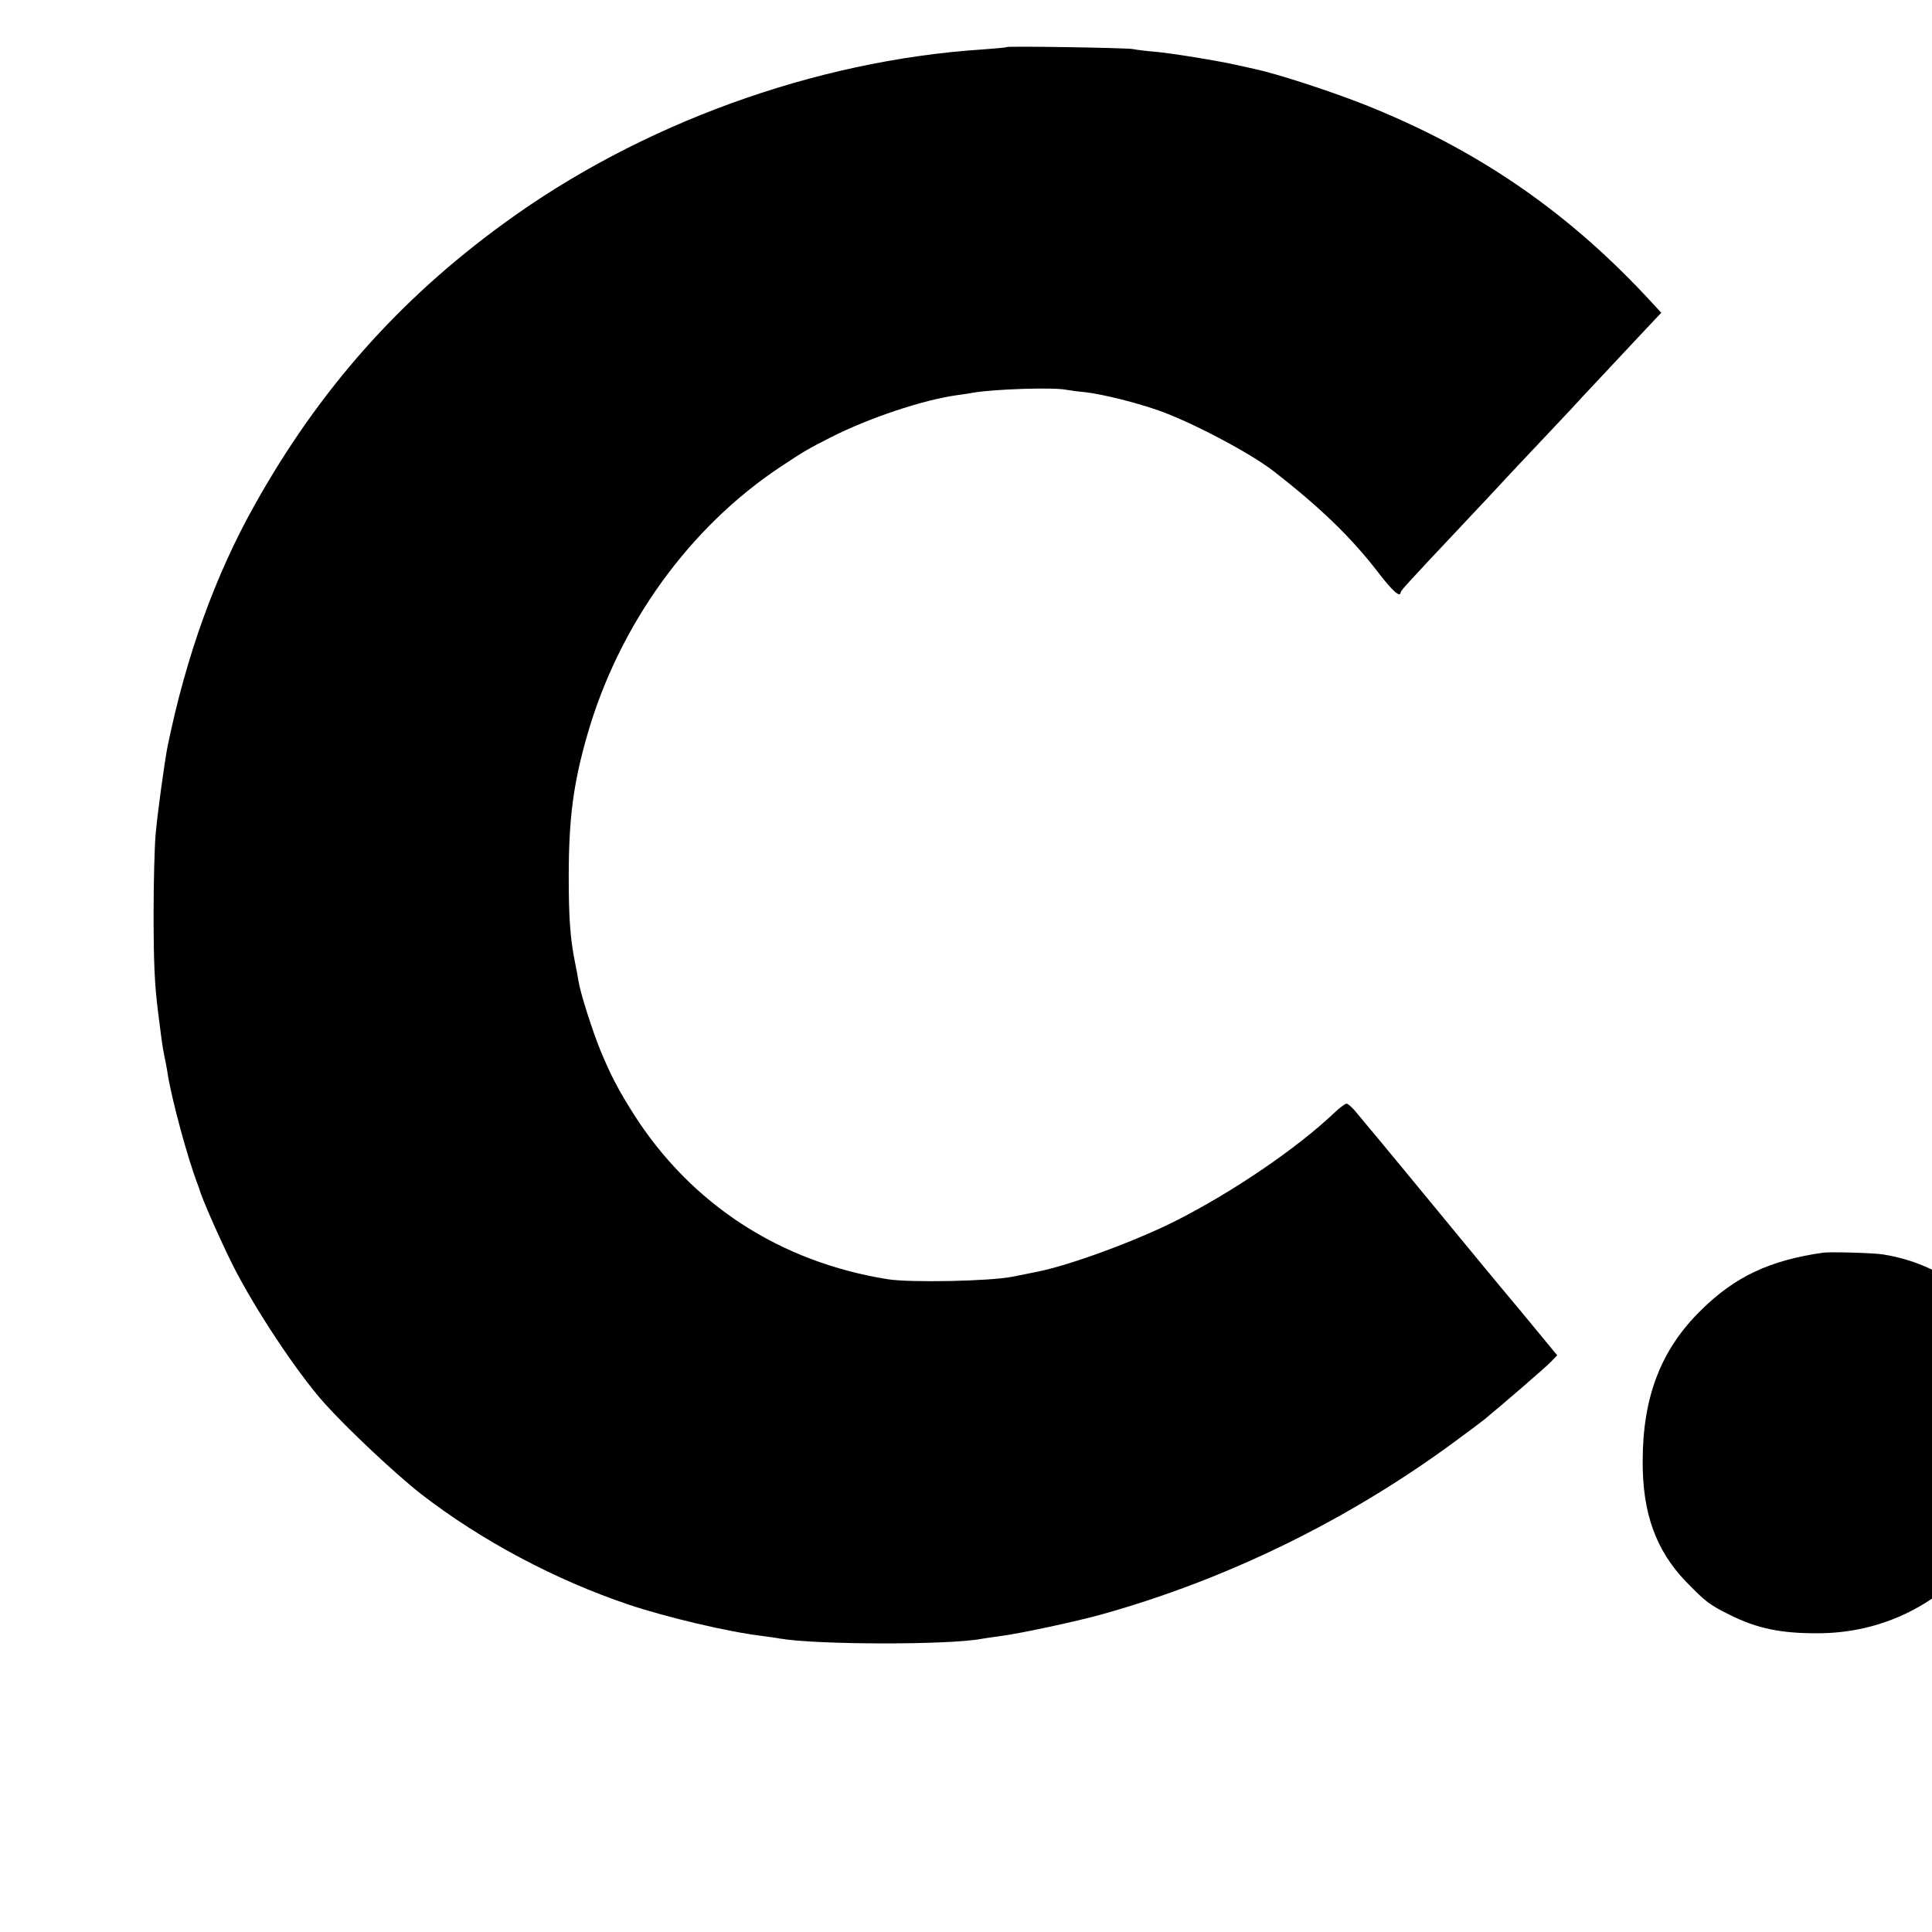 <?xml version="1.0" standalone="no"?>
<!DOCTYPE svg PUBLIC "-//W3C//DTD SVG 20010904//EN"
 "http://www.w3.org/TR/2001/REC-SVG-20010904/DTD/svg10.dtd">
<svg version="1.0" xmlns="http://www.w3.org/2000/svg"
 width="16pt" height="16pt" viewBox="0 0 16 16"
 preserveAspectRatio="xMidYMid meet">
<g transform="translate(0,16) scale(0.002,-0.002)"
fill="#000000" stroke="none">
<path d="M4168 7805 c-2 -2 -48 -6 -103 -10 -693 -46 -1417 -309 -1980 -721
-433 -315 -765 -690 -1030 -1164 -163 -290 -284 -625 -361 -1000 -12 -59 -44
-292 -50 -370 -4 -47 -8 -191 -8 -320 0 -206 4 -297 19 -415 13 -104 17 -135
25 -175 5 -25 12 -58 14 -75 17 -108 83 -351 123 -455 3 -8 7 -19 9 -25 9 -36
85 -207 136 -310 90 -180 266 -446 381 -575 96 -107 294 -293 400 -376 249
-193 558 -357 862 -459 155 -52 414 -113 550 -129 28 -4 61 -8 75 -11 152 -26
699 -27 835 -1 11 2 45 7 75 11 81 10 322 62 425 91 514 144 1012 387 1450
708 61 45 119 88 130 97 81 67 255 217 277 240 l26 27 -89 108 c-49 60 -107
129 -128 154 -21 25 -136 164 -256 310 -120 146 -241 292 -269 326 -28 33 -66
79 -85 102 -18 23 -39 42 -45 42 -6 0 -29 -17 -51 -38 -155 -147 -415 -324
-650 -444 -165 -84 -443 -187 -580 -214 -11 -2 -58 -12 -105 -21 -92 -18 -421
-25 -514 -10 -446 71 -814 311 -1051 682 -65 103 -95 160 -139 266 -34 84 -84
240 -91 289 -2 14 -9 50 -15 80 -19 96 -25 180 -25 350 0 241 19 385 76 584
131 458 424 864 804 1115 103 68 102 67 205 120 155 79 380 155 525 175 22 3
51 7 65 10 89 15 332 23 385 12 11 -2 46 -7 79 -10 74 -9 199 -40 296 -73 135
-46 385 -177 485 -255 189 -147 319 -272 430 -416 61 -80 94 -109 95 -84 1 7
27 36 254 277 68 72 135 144 150 160 15 17 83 89 150 160 68 72 134 142 147
156 13 15 74 80 135 145 62 66 141 151 177 189 l66 70 -37 40 c-344 375 -725
638 -1200 825 -146 57 -362 127 -450 145 -9 2 -39 9 -67 15 -79 18 -274 50
-345 56 -36 3 -76 8 -90 11 -26 5 -517 13 -522 8z"/>
<path d="M7550 2813 c-220 -31 -366 -99 -506 -238 -166 -162 -242 -359 -242
-626 -1 -215 55 -370 181 -500 79 -81 94 -93 176 -134 115 -58 215 -79 371
-78 228 1 439 89 596 249 113 115 181 237 219 388 30 121 32 295 5 419 -60
275 -269 468 -555 513 -41 6 -214 11 -245 7z"/>
</g>
</svg>

